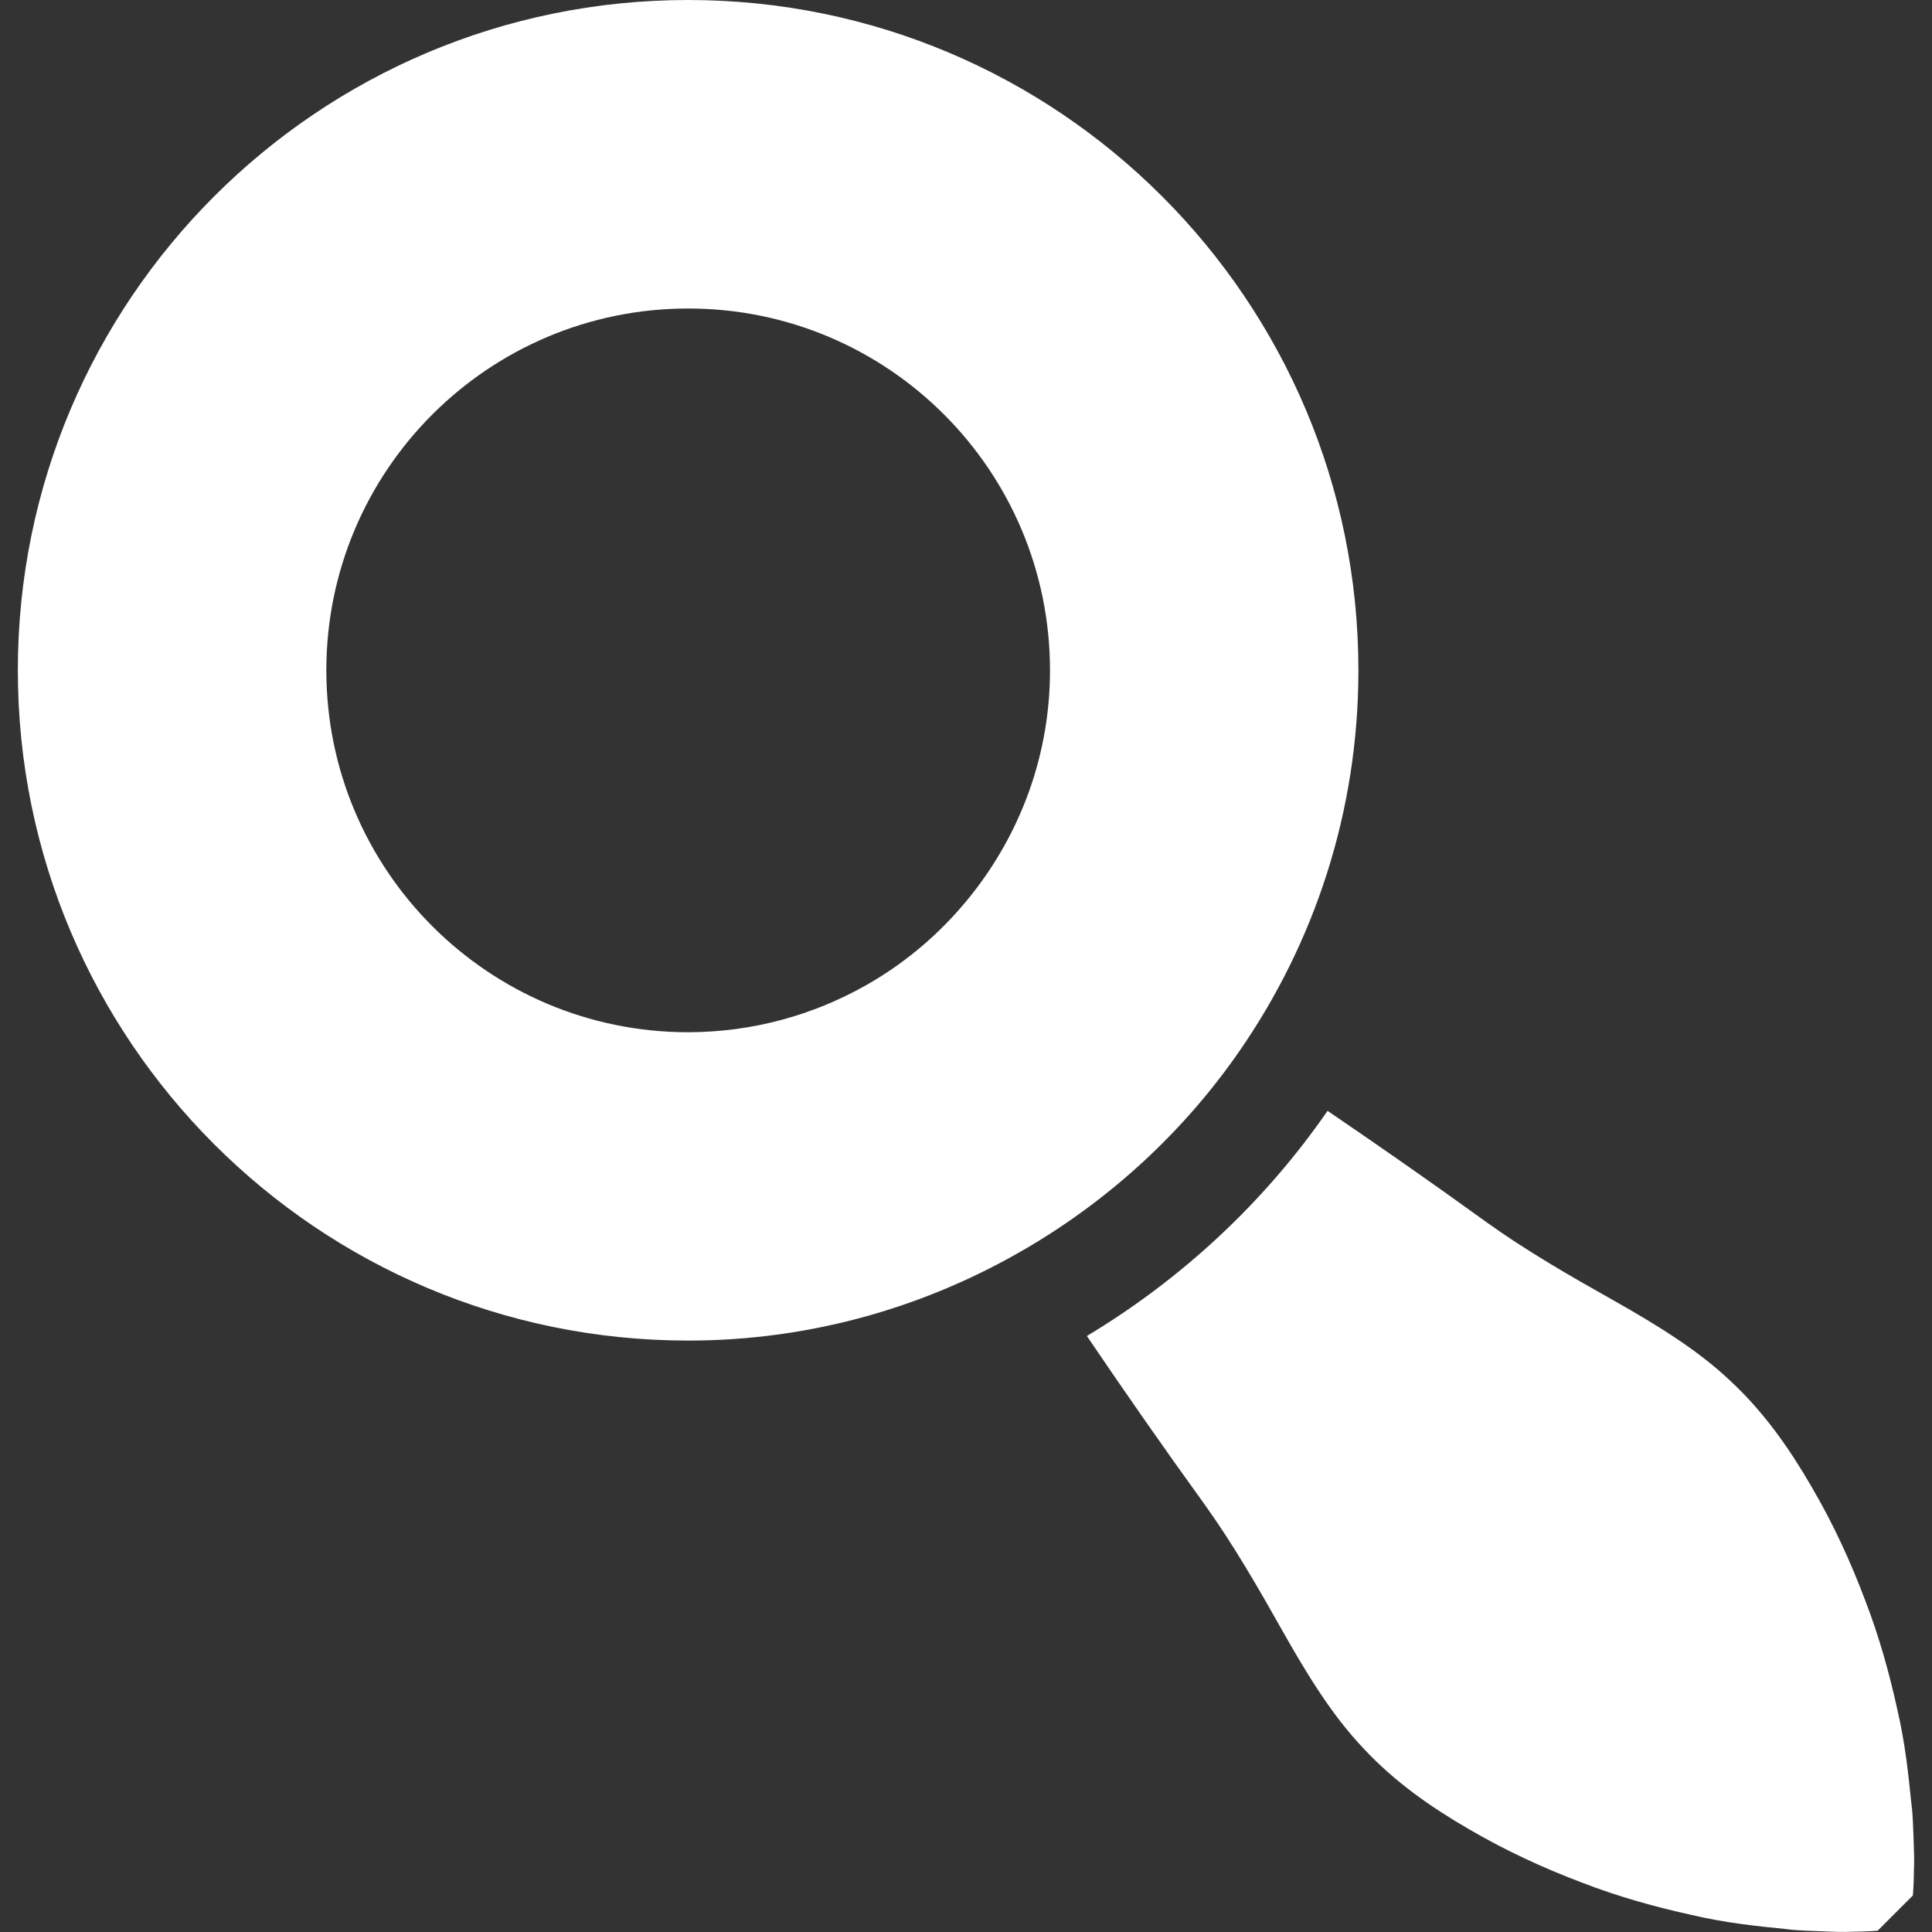 <!DOCTYPE svg PUBLIC "-//W3C//DTD SVG 1.1//EN" "http://www.w3.org/Graphics/SVG/1.1/DTD/svg11.dtd">
<!-- Uploaded to: SVG Repo, www.svgrepo.com, Transformed by: SVG Repo Mixer Tools -->
<svg fill="#ffffff" version="1.1" id="Capa_1" xmlns="http://www.w3.org/2000/svg" xmlns:xlink="http://www.w3.org/1999/xlink" width="64px" height="64px" viewBox="0 0 45.923 45.923" xml:space="preserve" stroke="#ffffff" stroke-width="0">
<rect x="0" y="0" width="45.923" height="45.923" fill="#333333" stroke="none"/>
<g id="SVGRepo_bgCarrier" stroke-width="0"/>
<g id="SVGRepo_tracerCarrier" stroke-linecap="round" stroke-linejoin="round"/>
<g id="SVGRepo_iconCarrier"> <g> <path d="M45.494,44.443c-0.004,0.387-0.025,0.611-0.025,0.611l-0.838,0.838c0,0-0.225,0.021-0.612,0.025 c-0.2,0.01-0.43,0.002-0.696-0.01c-0.266-0.013-0.584-0.013-0.898-0.057c-0.65-0.064-1.438-0.146-2.242-0.338 c-0.816-0.18-1.699-0.421-2.582-0.764c-0.891-0.336-1.802-0.752-2.688-1.271c-0.891-0.515-1.764-1.123-2.502-1.917 c-0.748-0.784-1.348-1.77-1.928-2.797c-0.58-1.03-1.177-2.067-1.861-3.019c-0.961-1.329-1.891-2.664-2.787-3.988 c2.266-1.362,4.222-3.184,5.721-5.352c1.252,0.853,2.512,1.731,3.768,2.64c0.951,0.684,1.988,1.28,3.019,1.86 c1.028,0.582,2.012,1.181,2.797,1.928c0.794,0.738,1.401,1.611,1.917,2.502c0.52,0.886,0.936,1.797,1.271,2.688 c0.343,0.883,0.584,1.766,0.764,2.582c0.191,0.805,0.273,1.592,0.338,2.242c0.044,0.314,0.044,0.633,0.057,0.898 C45.496,44.013,45.504,44.24,45.494,44.443z M24.429,29.652c-2.369,1.397-5.122,2.213-8.072,2.213 c-8.8,0-15.933-7.133-15.933-15.933C0.424,7.134,7.558,0,16.357,0s15.932,7.134,15.932,15.933c0,3.369-1.051,6.49-2.836,9.063 C28.139,26.891,26.421,28.478,24.429,29.652z M20.571,23.427c1.032-0.581,1.927-1.371,2.638-2.31 c1.093-1.442,1.749-3.234,1.749-5.183c0-4.75-3.85-8.601-8.6-8.601s-8.601,3.851-8.601,8.601s3.851,8.602,8.601,8.602 C17.889,24.533,19.325,24.129,20.571,23.427z"/> </g> </g>
</svg>